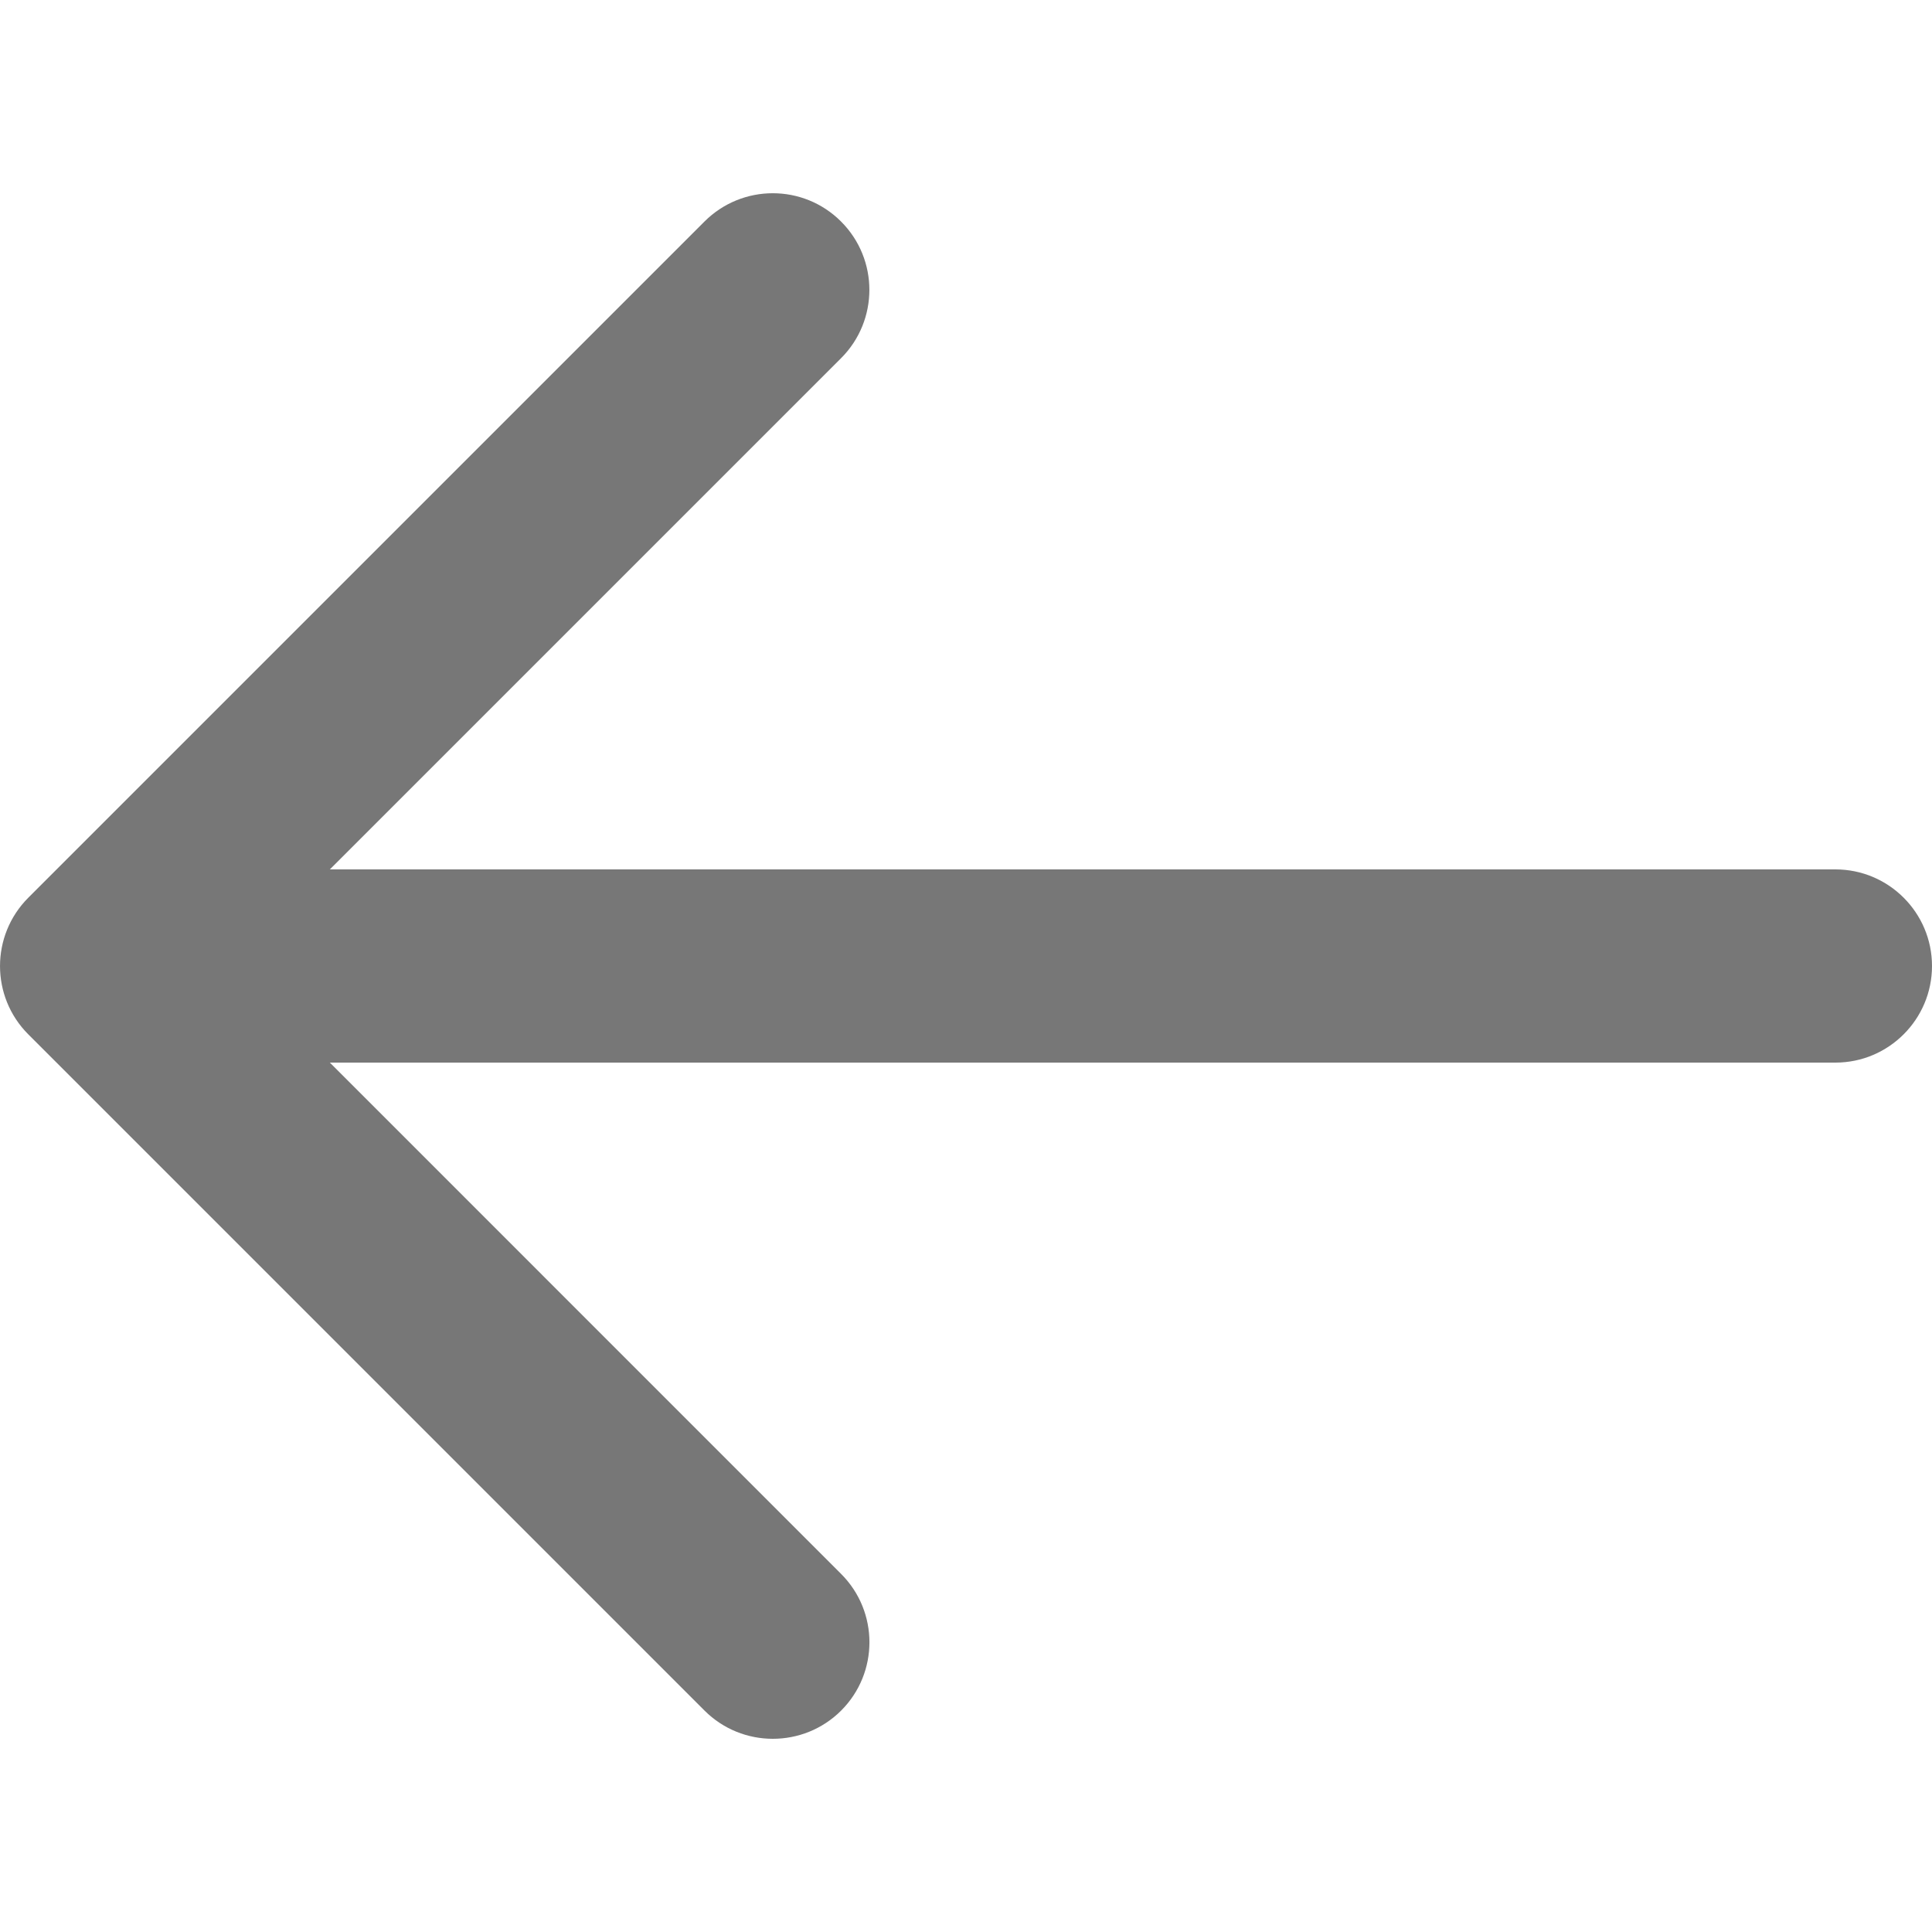 <?xml version="1.0" encoding="utf-8"?>
<!-- Generator: Adobe Illustrator 16.0.0, SVG Export Plug-In . SVG Version: 6.00 Build 0)  -->
<!DOCTYPE svg PUBLIC "-//W3C//DTD SVG 1.1//EN" "http://www.w3.org/Graphics/SVG/1.1/DTD/svg11.dtd">
<svg version="1.1" id="Layer_1" xmlns="http://www.w3.org/2000/svg" xmlns:xlink="http://www.w3.org/1999/xlink" x="0px" y="0px"
	 width="30px" height="30px" viewBox="0 0 30 30" enable-background="new 0 0 30 30" xml:space="preserve">
<path fill="#777777" d="M28.501,13.5H5.122l7.939-7.939c0.585-0.586,0.585-1.535-0.001-2.121c-0.585-0.586-1.535-0.586-2.121,0
	l-10.5,10.5c-0.585,0.586-0.585,1.536,0,2.121l10.5,10.5C11.232,26.854,11.616,27,12,27c0.385,0,0.769-0.146,1.062-0.439
	c0.585-0.586,0.585-1.535-0.001-2.121L5.122,16.5h23.379C29.327,16.5,30,15.828,30,15S29.327,13.5,28.501,13.5z"/>
</svg>
